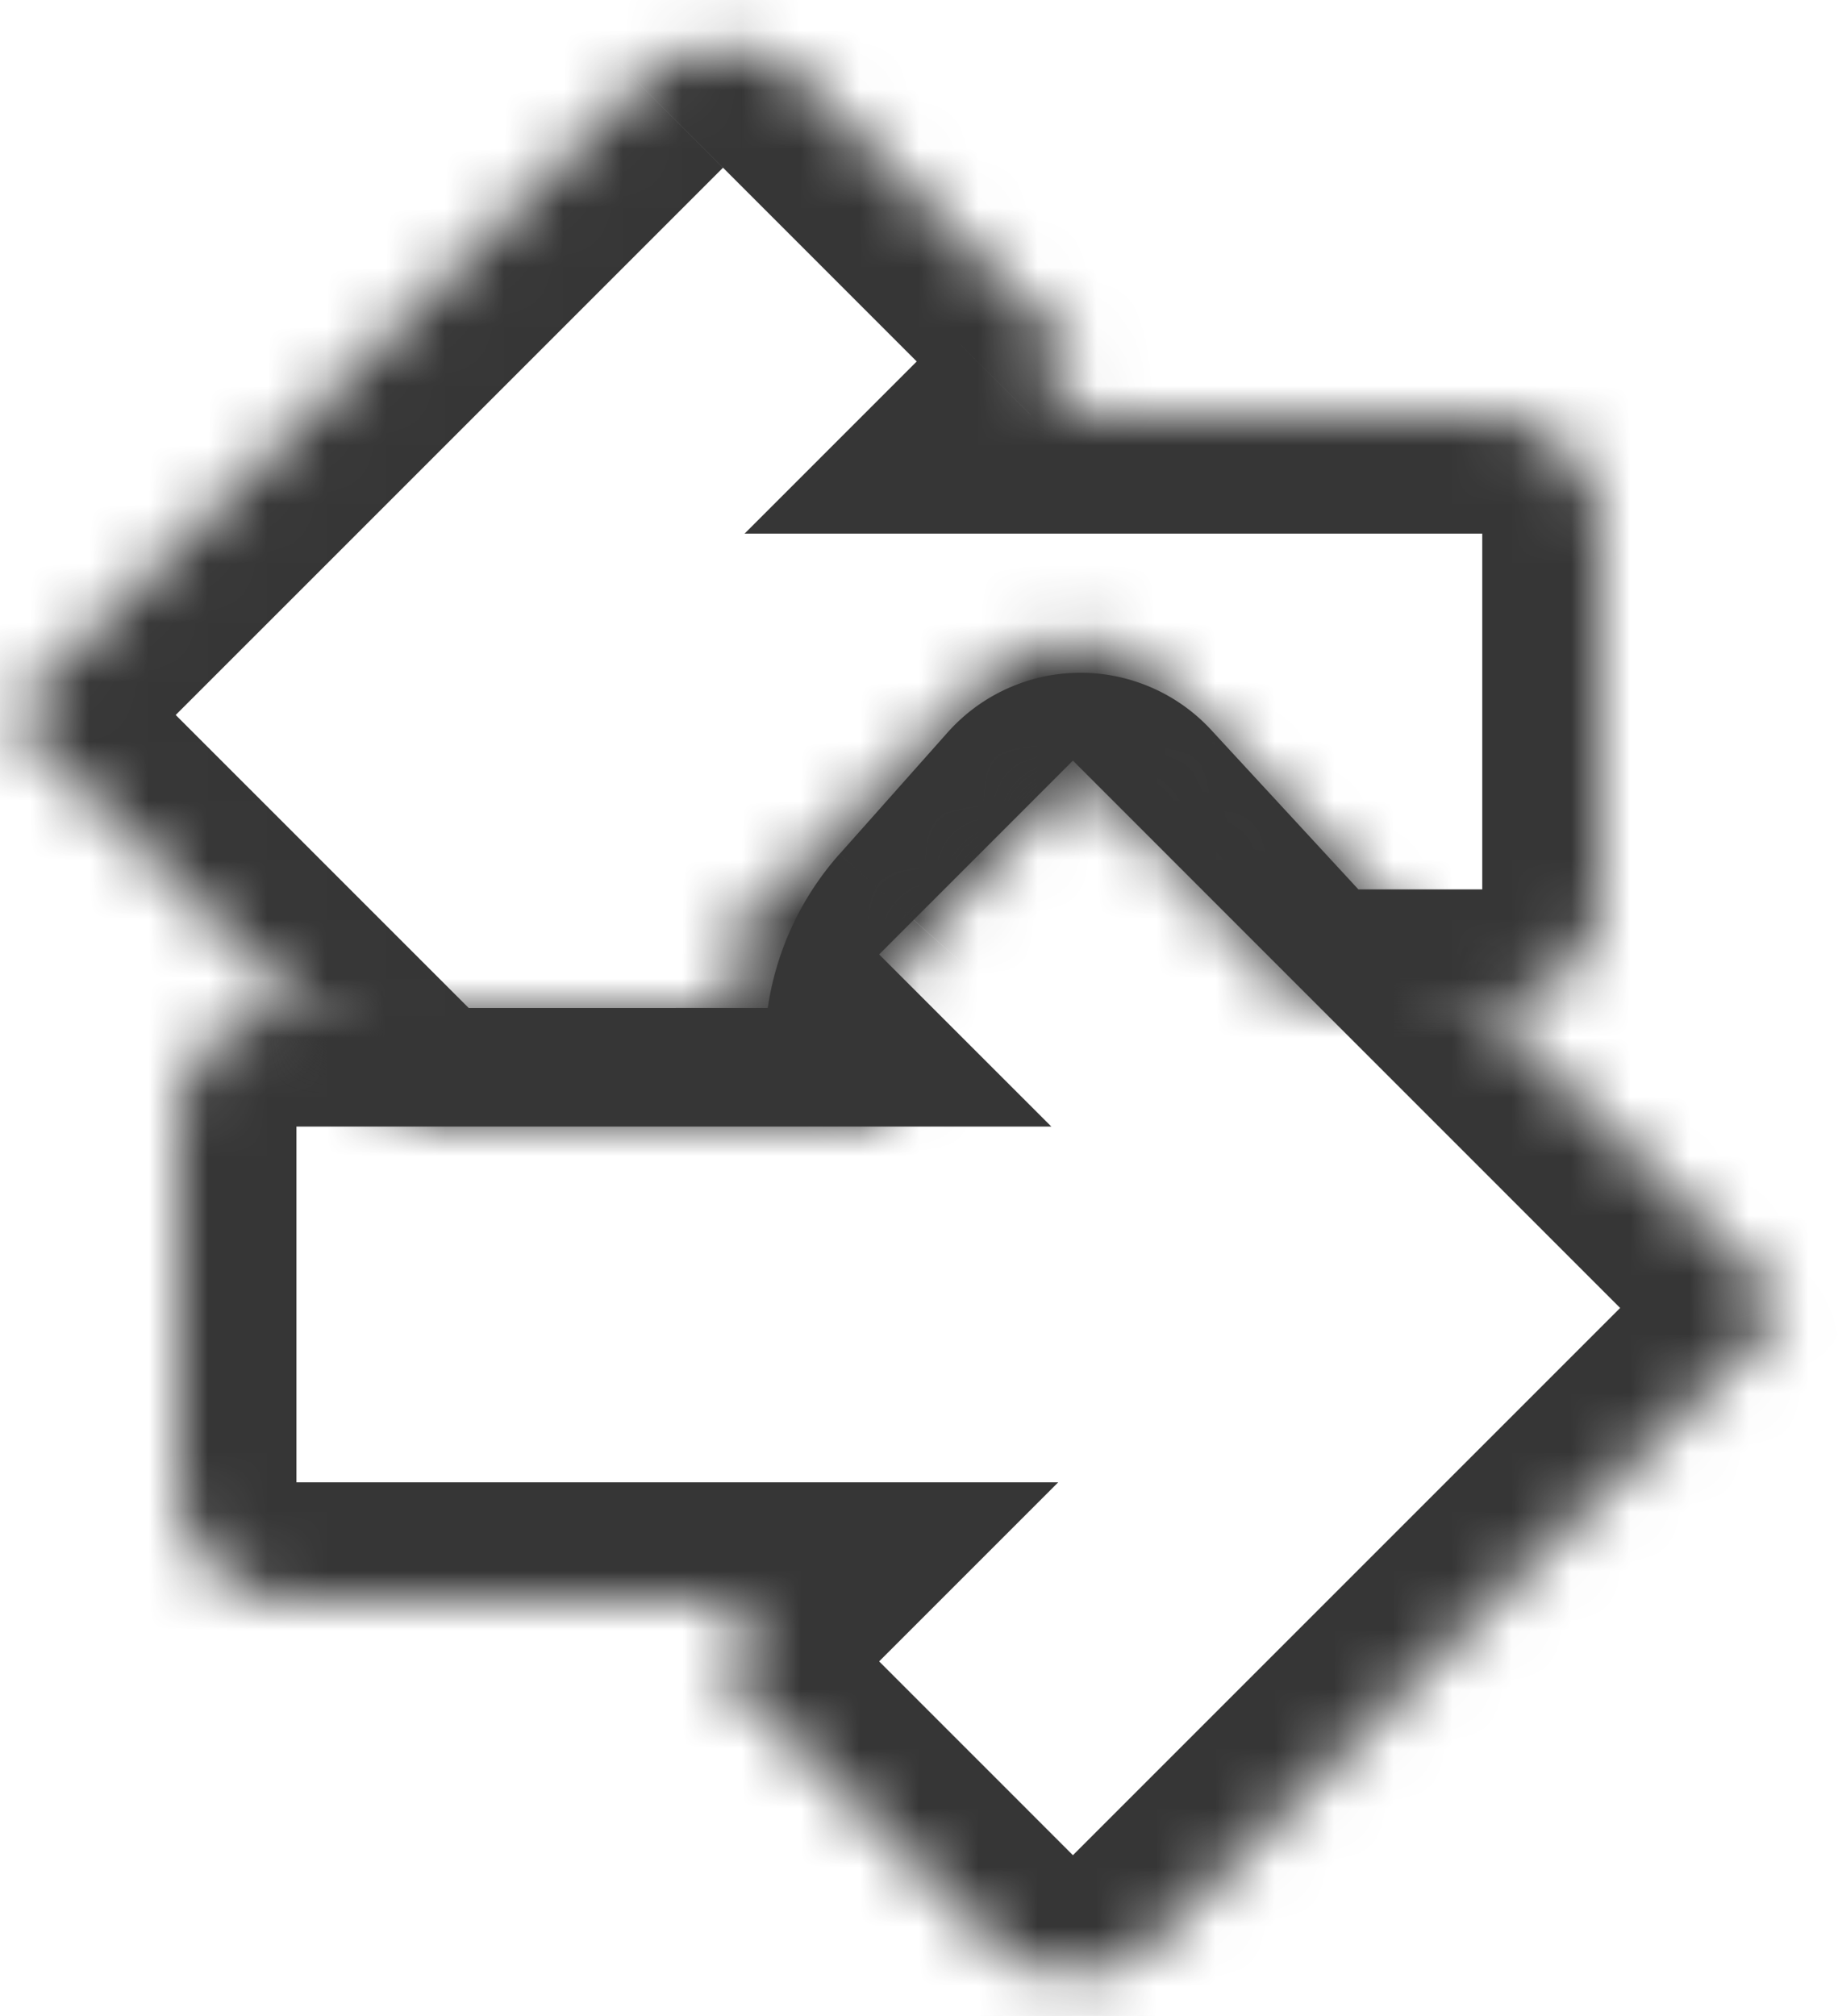 <svg width="31" height="34" viewBox="0 0 31 34" fill="none" xmlns="http://www.w3.org/2000/svg"><mask id="path-1-inside-1" fill="#fff"><path fill-rule="evenodd" clip-rule="evenodd" d="M16.682 11.414a2 2 0 0 1 2.828 0l10.487 10.487a.169.169 0 0 1 .046.157.169.169 0 0 1-.046.158L19.51 32.703a2 2 0 0 1-2.828 0l-4.446-4.447a.333.333 0 0 1 0-.47L13.02 27H5a2 2 0 0 1-2-2v-6a2 2 0 0 1 2-2h7.904l-.668-.668a.333.333 0 0 1 0-.471l4.446-4.447z"/></mask><path d="M19.51 11.414l-1.414 1.414 1.414-1.414zm-2.828 0l1.414 1.414-1.414-1.414zm13.315 10.487l-1.414 1.415 1.414-1.415zm.046.157l-1.95.445-.102-.444.102-.445 1.95.444zm-.046.158l-1.414-1.414 1.414 1.414zM19.51 32.703l1.415 1.414-1.415-1.414zm-2.828 0l-1.414 1.414 1.414-1.414zm-4.446-4.918L13.65 29.2l-1.414-1.414zM13.02 27v-2h4.828l-3.414 3.414L13.02 27zm-.117-10l1.414-1.414L17.732 19h-4.828v-2zm-.668-1.14l-1.415-1.414 1.415 1.415zm5.86-3.032L15.268 10a4 4 0 0 1 5.657 0l-2.829 2.828zm10.487 10.488L18.096 12.828 20.925 10l10.487 10.487-2.829 2.829zm-.49-1.702a1.83 1.83 0 0 0 .49 1.701l2.829-2.828c.549.55.74 1.319.58 2.016l-3.9-.889zm.49-.812a1.831 1.831 0 0 0-.49 1.701l3.9-.889a2.169 2.169 0 0 1-.581 2.016l-2.829-2.828zM18.096 31.289l10.487-10.487 2.829 2.828-10.487 10.487-2.829-2.828zm0 0l2.829 2.828a4 4 0 0 1-5.657 0l2.828-2.828zm-4.446-4.447l4.446 4.447-2.828 2.828-4.447-4.446 2.829-2.829zm0 2.357c.65-.65.65-1.706 0-2.357l-2.829 2.829a2.333 2.333 0 0 1 0-3.3l2.829 2.828zm.785-.785l-.785.785-2.829-2.828.786-.785 2.828 2.828zM5 25h8.02v4H5v-4zm0 0v4a4 4 0 0 1-4-4h4zm0-6v6H1v-6h4zm0 0H1a4 4 0 0 1 4-4v4zm7.904 0H5v-4h7.904v4zm.746-4.082l.668.668-2.829 2.828-.668-.668 2.829-2.828zm0 2.357c.65-.651.65-1.706 0-2.357l-2.829 2.828a2.333 2.333 0 0 1 0-3.3l2.829 2.829zm4.446-4.447l-4.446 4.447-2.829-2.829L15.268 10l2.828 2.828z" fill="#363636" mask="url(#path-1-inside-1)"/><mask id="path-3-inside-2" fill="#fff"><path fill-rule="evenodd" clip-rule="evenodd" d="M13.608 1.414a2 2 0 0 0-2.828 0L.293 11.901a.169.169 0 0 0-.046.158.169.169 0 0 0 .046.157L7.077 19h8.103a3 3 0 0 1 .474-3.267l1.823-2.05a1 1 0 0 1 1.482-.014L22.034 17H25a2 2 0 0 0 2-2V9a2 2 0 0 0-2-2h-7.614l.668-.668a.333.333 0 0 0 0-.471l-4.446-4.447z"/></mask><path d="M10.78 1.414l1.414 1.414-1.414-1.414zm2.828 0l-1.414 1.414 1.414-1.414zM.293 11.901l1.414 1.415L.293 11.9zm-.046.158l1.95.444.102-.444-.102-.445-1.95.444zm.046.157l1.414-1.414-1.414 1.414zM7.077 19l-1.414 1.414.585.586h.829v-2zm8.103 0v2h3.145l-1.334-2.848L15.18 19zm.474-3.267l1.495 1.328-1.495-1.328zm1.823-2.05l-1.495-1.33 1.495 1.33zm1.482-.014l1.47-1.357-1.47 1.357zM22.034 17l-1.47 1.357.595.643h.875v-2zM17.386 7l-1.414-1.414L12.558 9h4.828V7zm.669-1.14l1.414-1.414-1.415 1.415zm-5.861-3.032L15.022 0a4 4 0 0 0-5.657 0l2.829 2.828zM1.707 13.315L12.194 2.829 9.365 0-1.122 10.487l2.829 2.829zm.49-1.7a1.831 1.831 0 0 1-.49 1.7l-2.829-2.828a2.169 2.169 0 0 0-.58 2.016l3.9-.889zm-.49-.813c.464.463.624 1.114.49 1.701l-3.9-.889a2.169 2.169 0 0 0 .581 2.016l2.829-2.828zm6.784 6.784l-6.784-6.784-2.829 2.828 6.785 6.784 2.828-2.828zM7.077 21h8.103v-4H7.077v4zm7.082-6.596a5 5 0 0 0-.79 5.444l3.622-1.696a1 1 0 0 1 .158-1.09l-2.99-2.658zm1.823-2.05l-1.822 2.05 2.99 2.657 1.822-2.05-2.99-2.657zm4.447-.042a3 3 0 0 0-4.447.042l2.99 2.657a1 1 0 0 1-1.483.014l2.94-2.713zm3.075 3.331l-3.075-3.331-2.94 2.713 3.076 3.332 2.939-2.714zM25 15h-2.966v4H25v-4zm0 0v4a4 4 0 0 0 4-4h-4zm0-6v6h4V9h-4zm0 0h4a4 4 0 0 0-4-4v4zm-7.614 0H25V5h-7.614v4zm-.746-4.082l-.668.668 2.829 2.828.668-.668-2.829-2.828zm0 2.357a1.667 1.667 0 0 1 0-2.357l2.829 2.828a2.333 2.333 0 0 0 0-3.3L16.64 7.275zm-4.446-4.447l4.446 4.447 2.829-2.829L15.022 0l-2.828 2.828z" fill="#363636" mask="url(#path-3-inside-2)"/></svg>